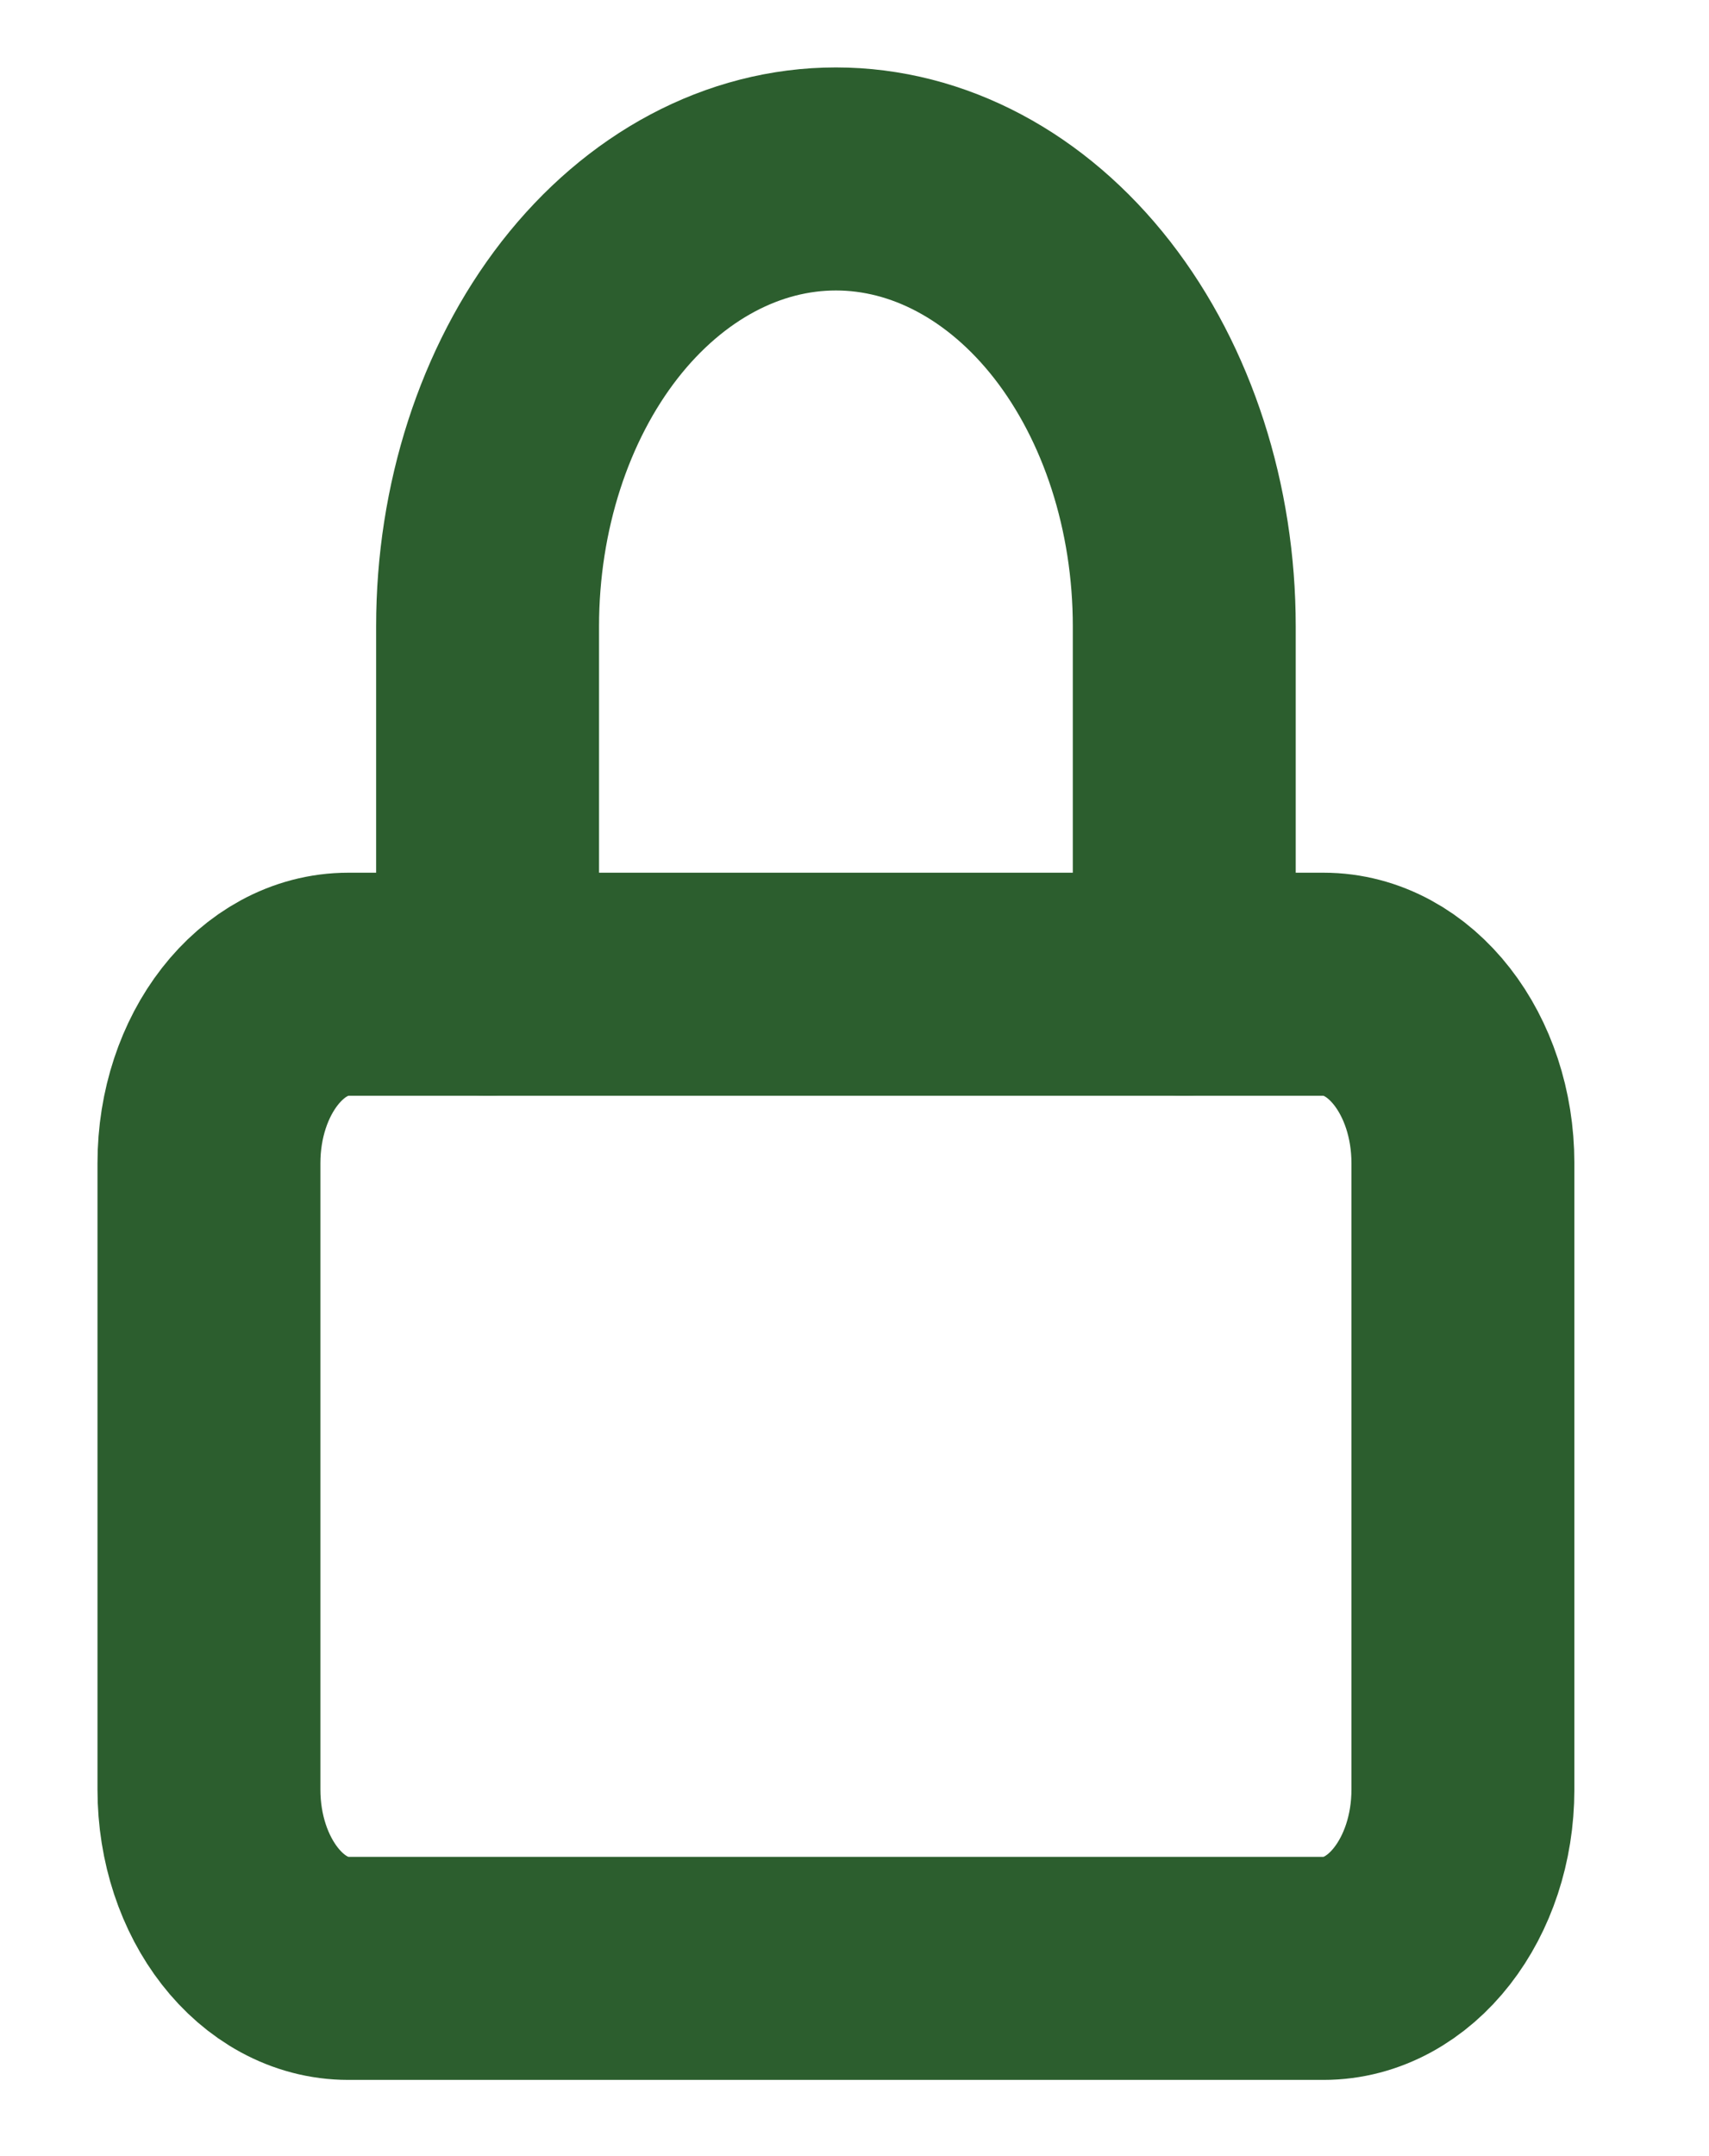 <svg width="23" height="29" viewBox="0 0 23 29" fill="none" xmlns="http://www.w3.org/2000/svg">
<path d="M17.812 13.238H4.688C3.652 13.238 2.812 14.315 2.812 15.645V24.069C2.812 25.398 3.652 26.475 4.688 26.475H17.812C18.848 26.475 19.688 25.398 19.688 24.069V15.645C19.688 14.315 18.848 13.238 17.812 13.238Z" stroke="#2C5E2E" stroke-width="3" stroke-linecap="round" stroke-linejoin="round"/>
<path d="M6.562 13.238V8.424C6.562 6.828 7.056 5.298 7.935 4.169C8.815 3.041 10.007 2.407 11.25 2.407C12.493 2.407 13.685 3.041 14.565 4.169C15.444 5.298 15.938 6.828 15.938 8.424V13.238" stroke="#2C5E2E" stroke-width="3" stroke-linecap="round" stroke-linejoin="round"/>
</svg>
